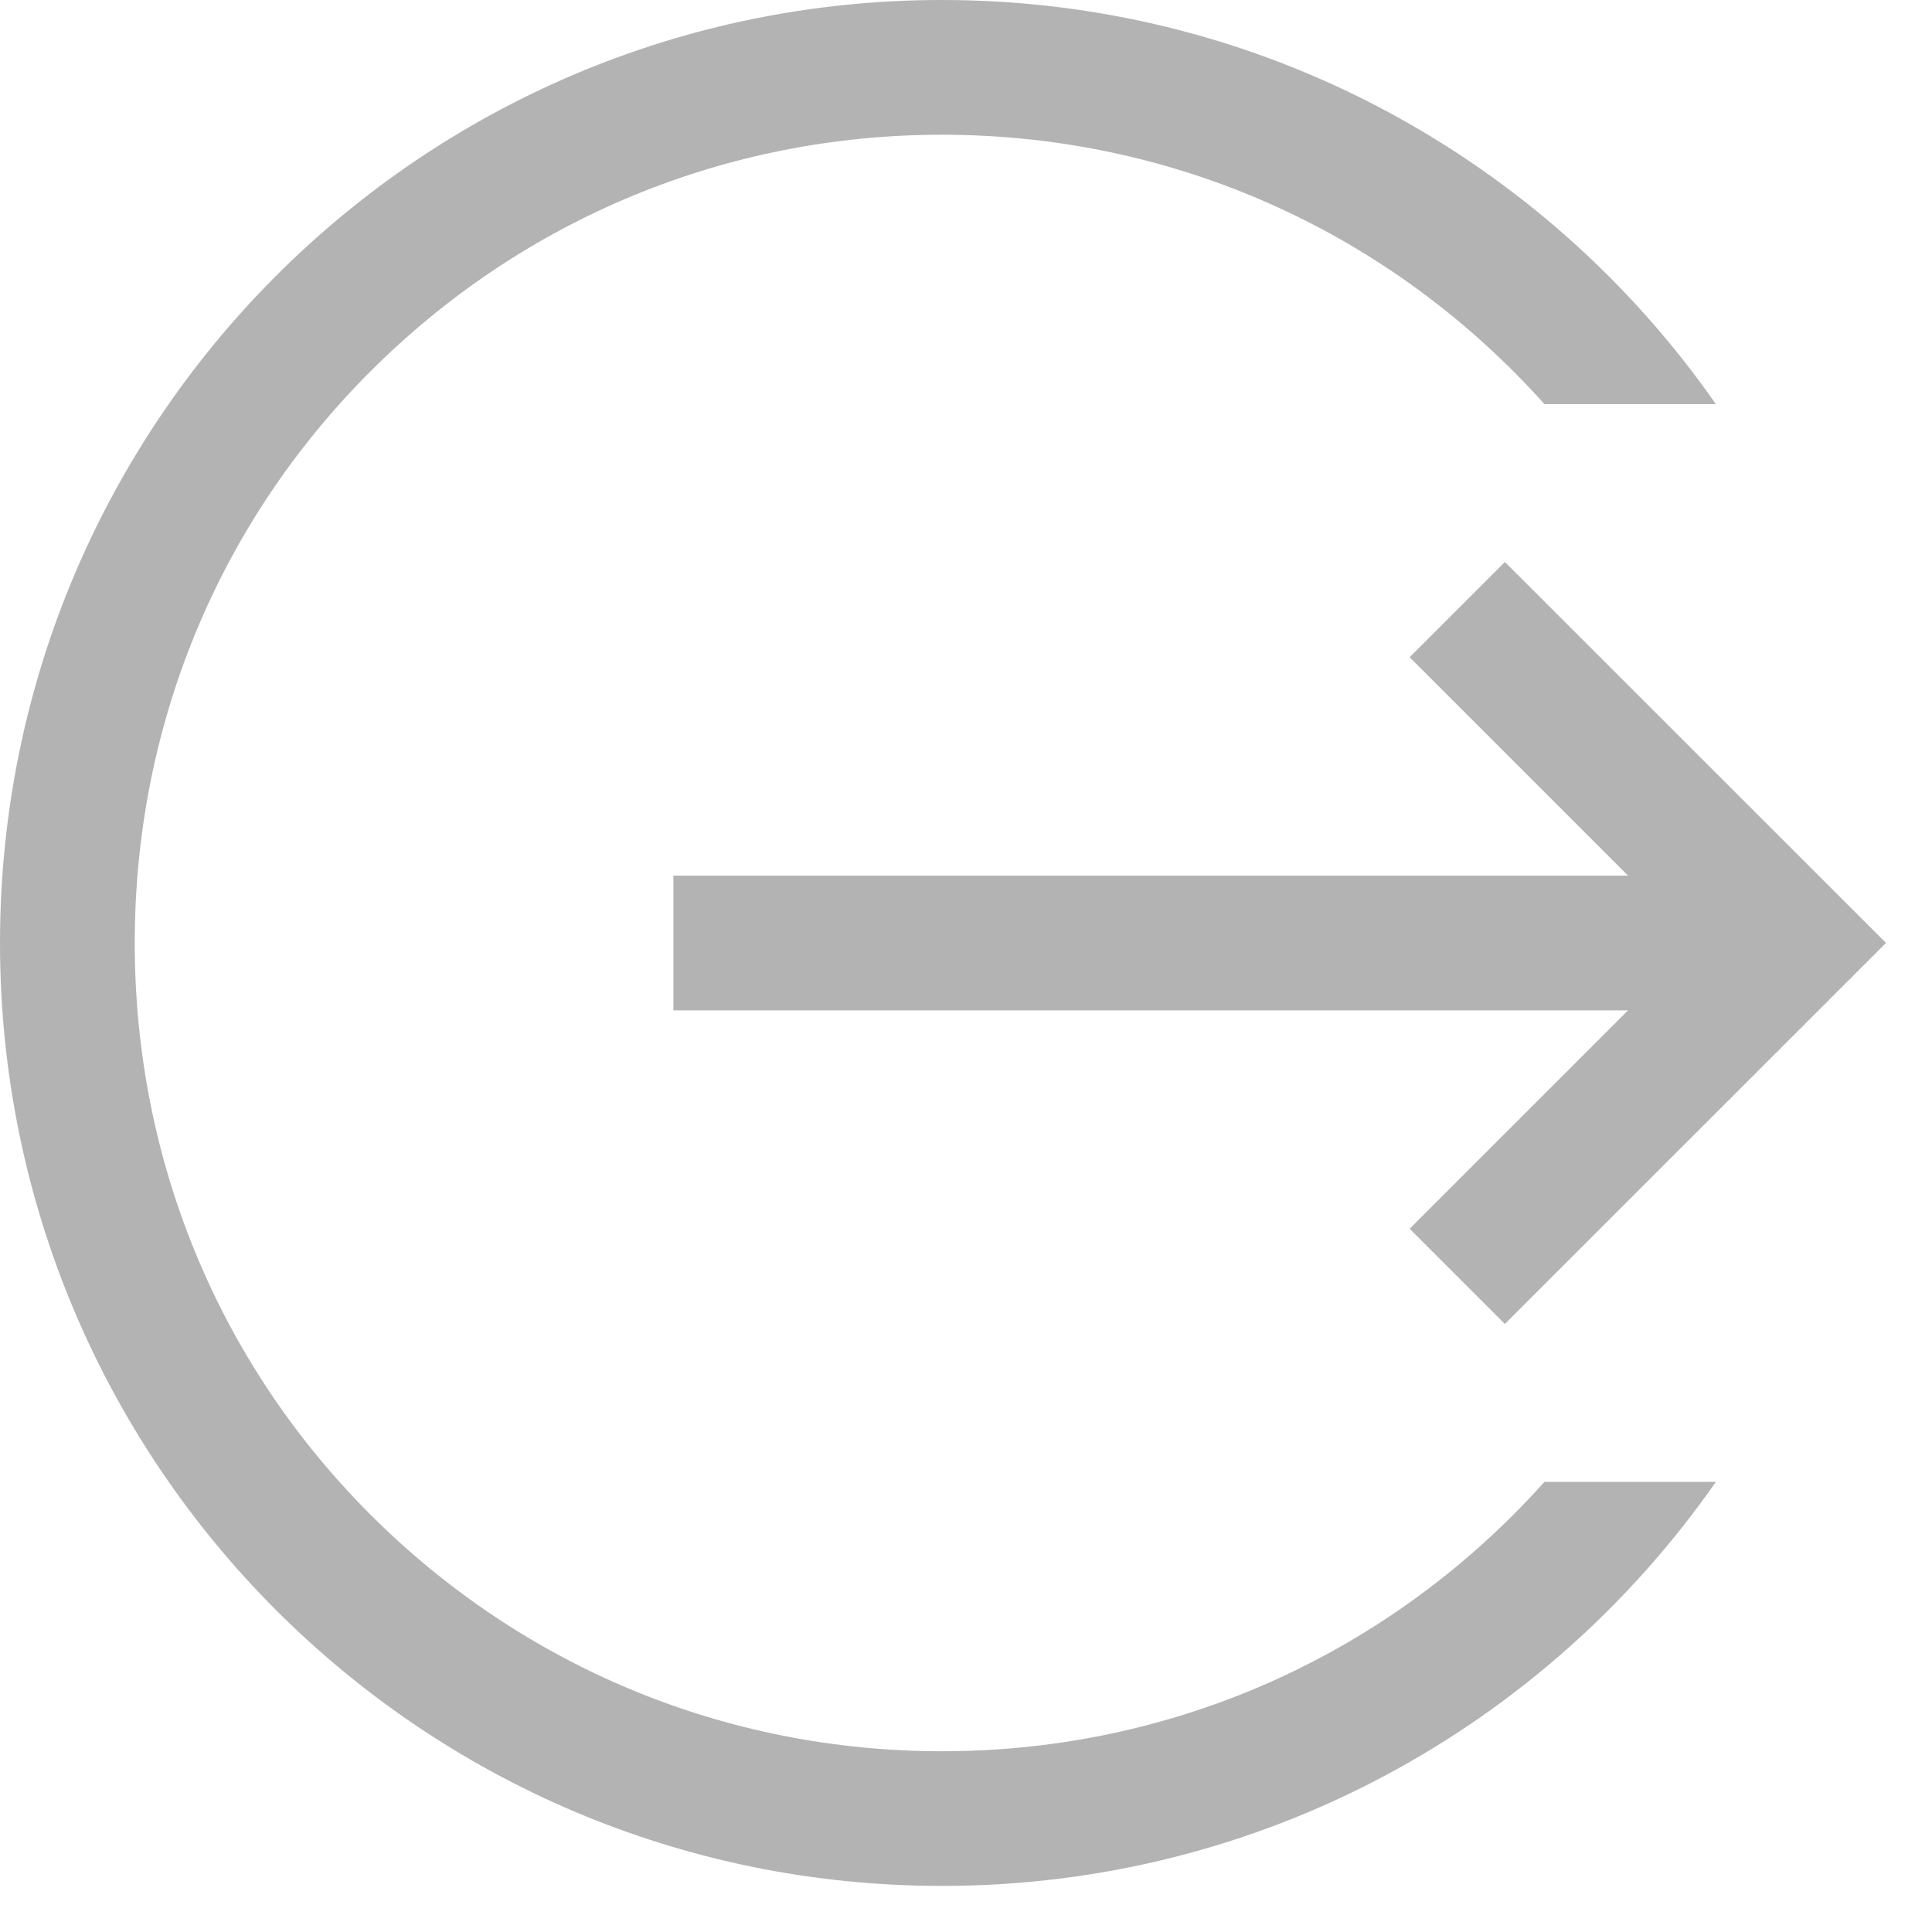 <svg width="27" height="27" viewBox="0 0 27 27" fill="none" xmlns="http://www.w3.org/2000/svg">
<path d="M19.7 17.172L21.031 18.503L26.357 13.178L21.031 7.854L19.7 9.185L22.752 12.237H9.411V14.12H22.752L19.7 17.172Z" fill="#B3B3B3"/>
<path d="M21.152 21.166C19.018 23.299 16.182 24.474 13.164 24.474C10.147 24.474 7.31 23.299 5.176 21.166C3.042 19.032 1.883 16.195 1.883 13.178C1.883 10.161 3.042 7.325 5.176 5.191C7.31 3.058 10.147 1.883 13.164 1.883C16.182 1.883 19.018 3.058 21.152 5.191C21.3 5.339 21.444 5.492 21.584 5.648H23.98C21.599 2.234 17.643 0 13.164 0C5.885 0 0 5.901 0 13.178C0 20.456 5.885 26.356 13.164 26.356C17.643 26.356 21.599 24.123 23.98 20.709H21.584C21.444 20.865 21.3 21.017 21.152 21.166Z" fill="#B3B3B3"/>
</svg>
